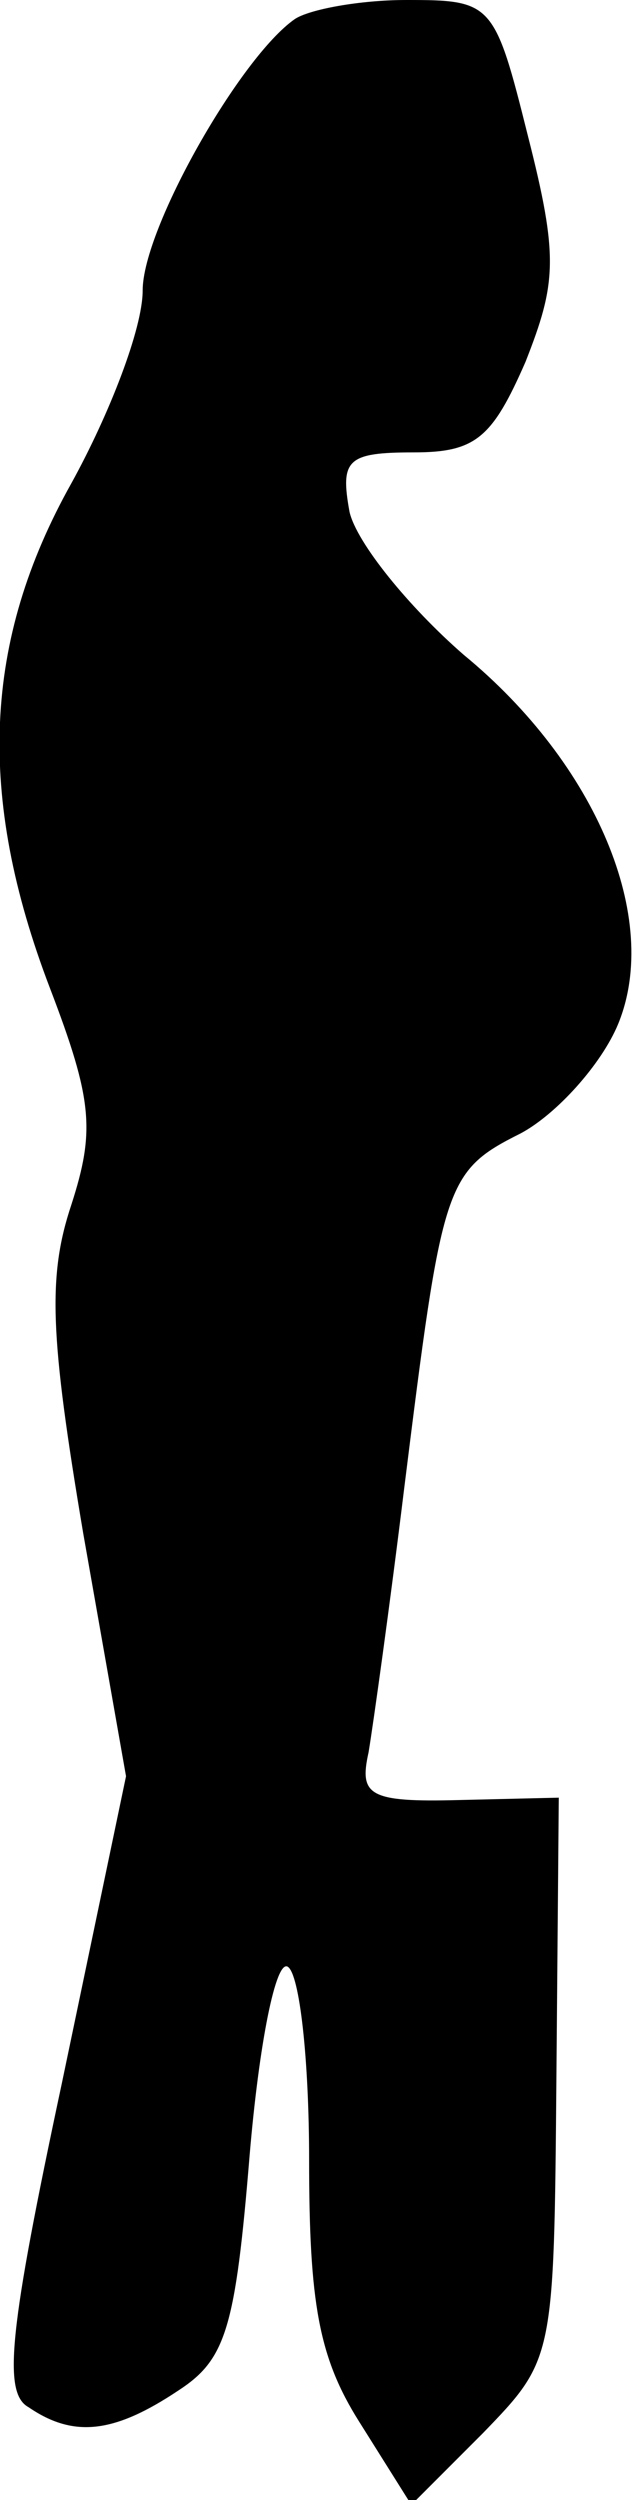 <?xml version="1.0" standalone="no"?>
<!DOCTYPE svg PUBLIC "-//W3C//DTD SVG 20010904//EN"
 "http://www.w3.org/TR/2001/REC-SVG-20010904/DTD/svg10.dtd">
<svg version="1.0" xmlns="http://www.w3.org/2000/svg"
 width="27pt" height="105pt" viewBox="0 0 27 105"
 preserveAspectRatio="xMidYMid meet">
<g transform="translate(0,105) scale(0.1,-0.1)"
fill="#000000" stroke="none">
<path fill="#000000" stroke="none" d="M124 1042 c-23 -16 -64 -88 -64 -114 0
-16 -14 -52 -30 -81 -37 -66 -40 -131 -9 -212 18 -47 19 -60 9 -91 -10 -30 -9
-55 5 -138 l18 -102 -27 -129 c-22 -103 -25 -130 -14 -136 19 -13 36 -11 63 7
20 13 24 26 30 99 4 47 11 82 16 79 5 -3 9 -39 9 -81 0 -60 4 -83 21 -110 l22
-35 30 30 c30 31 30 31 31 149 l1 118 -42 -1 c-38 -1 -42 2 -38 20 2 12 9 62
15 111 16 128 17 133 49 149 15 8 34 29 41 46 18 44 -9 109 -65 155 -23 20
-45 47 -48 60 -4 22 -1 25 27 25 26 0 33 6 47 38 13 33 14 44 1 95 -14 56 -15
57 -51 57 -20 0 -41 -4 -47 -8z"/>
</g>
</svg>
